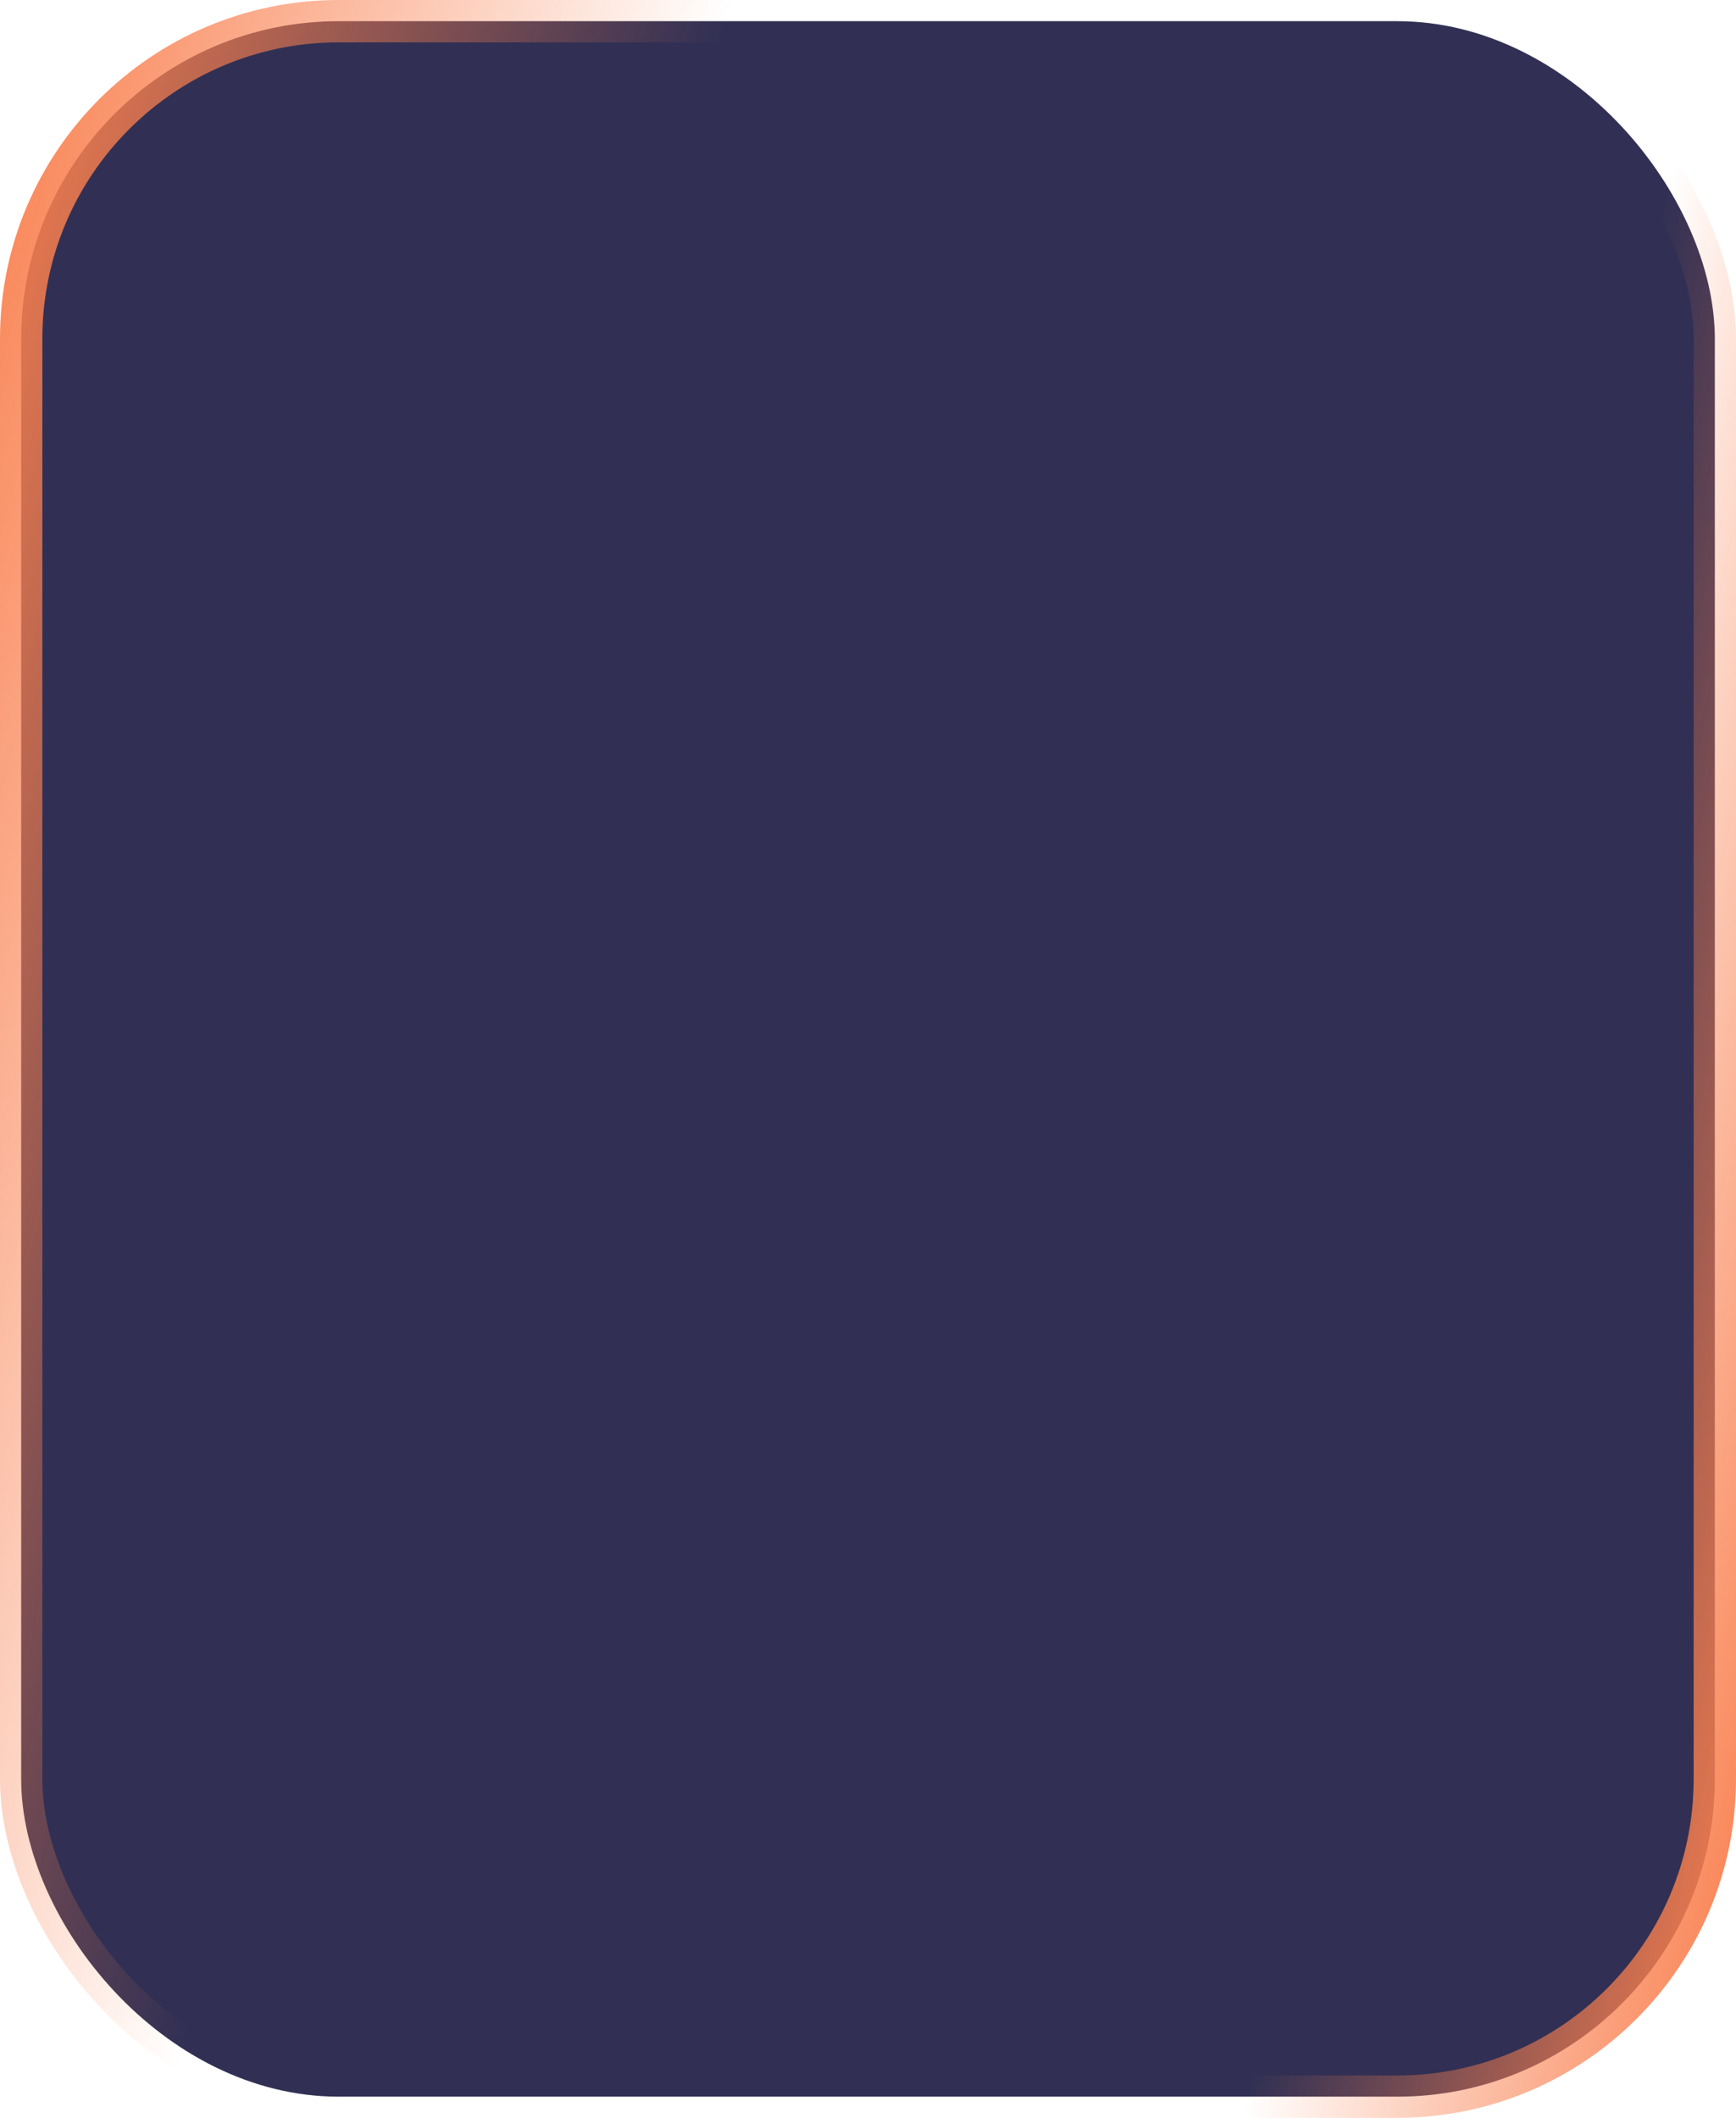 <!-- width="41" height="50" -->

<svg preserveAspectRatio="none" viewBox="0 0 41 50" fill="none" xmlns="http://www.w3.org/2000/svg">
<rect x="0.5" y="0.5" width="40" height="49" rx="7.5" fill="#313054"/>
<rect x="0.5" y="0.5" width="40" height="49" rx="7.5" stroke="url(#paint0_linear_2188_15846)"/>
<rect x="0.5" y="0.5" width="40" height="49" rx="7.5" stroke="url(#paint1_linear_2188_15846)"/>
<defs>
<linearGradient id="paint0_linear_2188_15846" x1="1" y1="-2.94" x2="16.916" y2="1.328" gradientUnits="userSpaceOnUse">
<stop stop-color="#F97F4E"/>
<stop offset="1" stop-color="#F97F4E" stop-opacity="0"/>
</linearGradient>
<linearGradient id="paint1_linear_2188_15846" x1="40" y1="51.508" x2="29.134" y2="49.111" gradientUnits="userSpaceOnUse">
<stop stop-color="#F97F4E"/>
<stop offset="0.964" stop-color="#F97F4E" stop-opacity="0"/>
</linearGradient>
</defs>
</svg>
